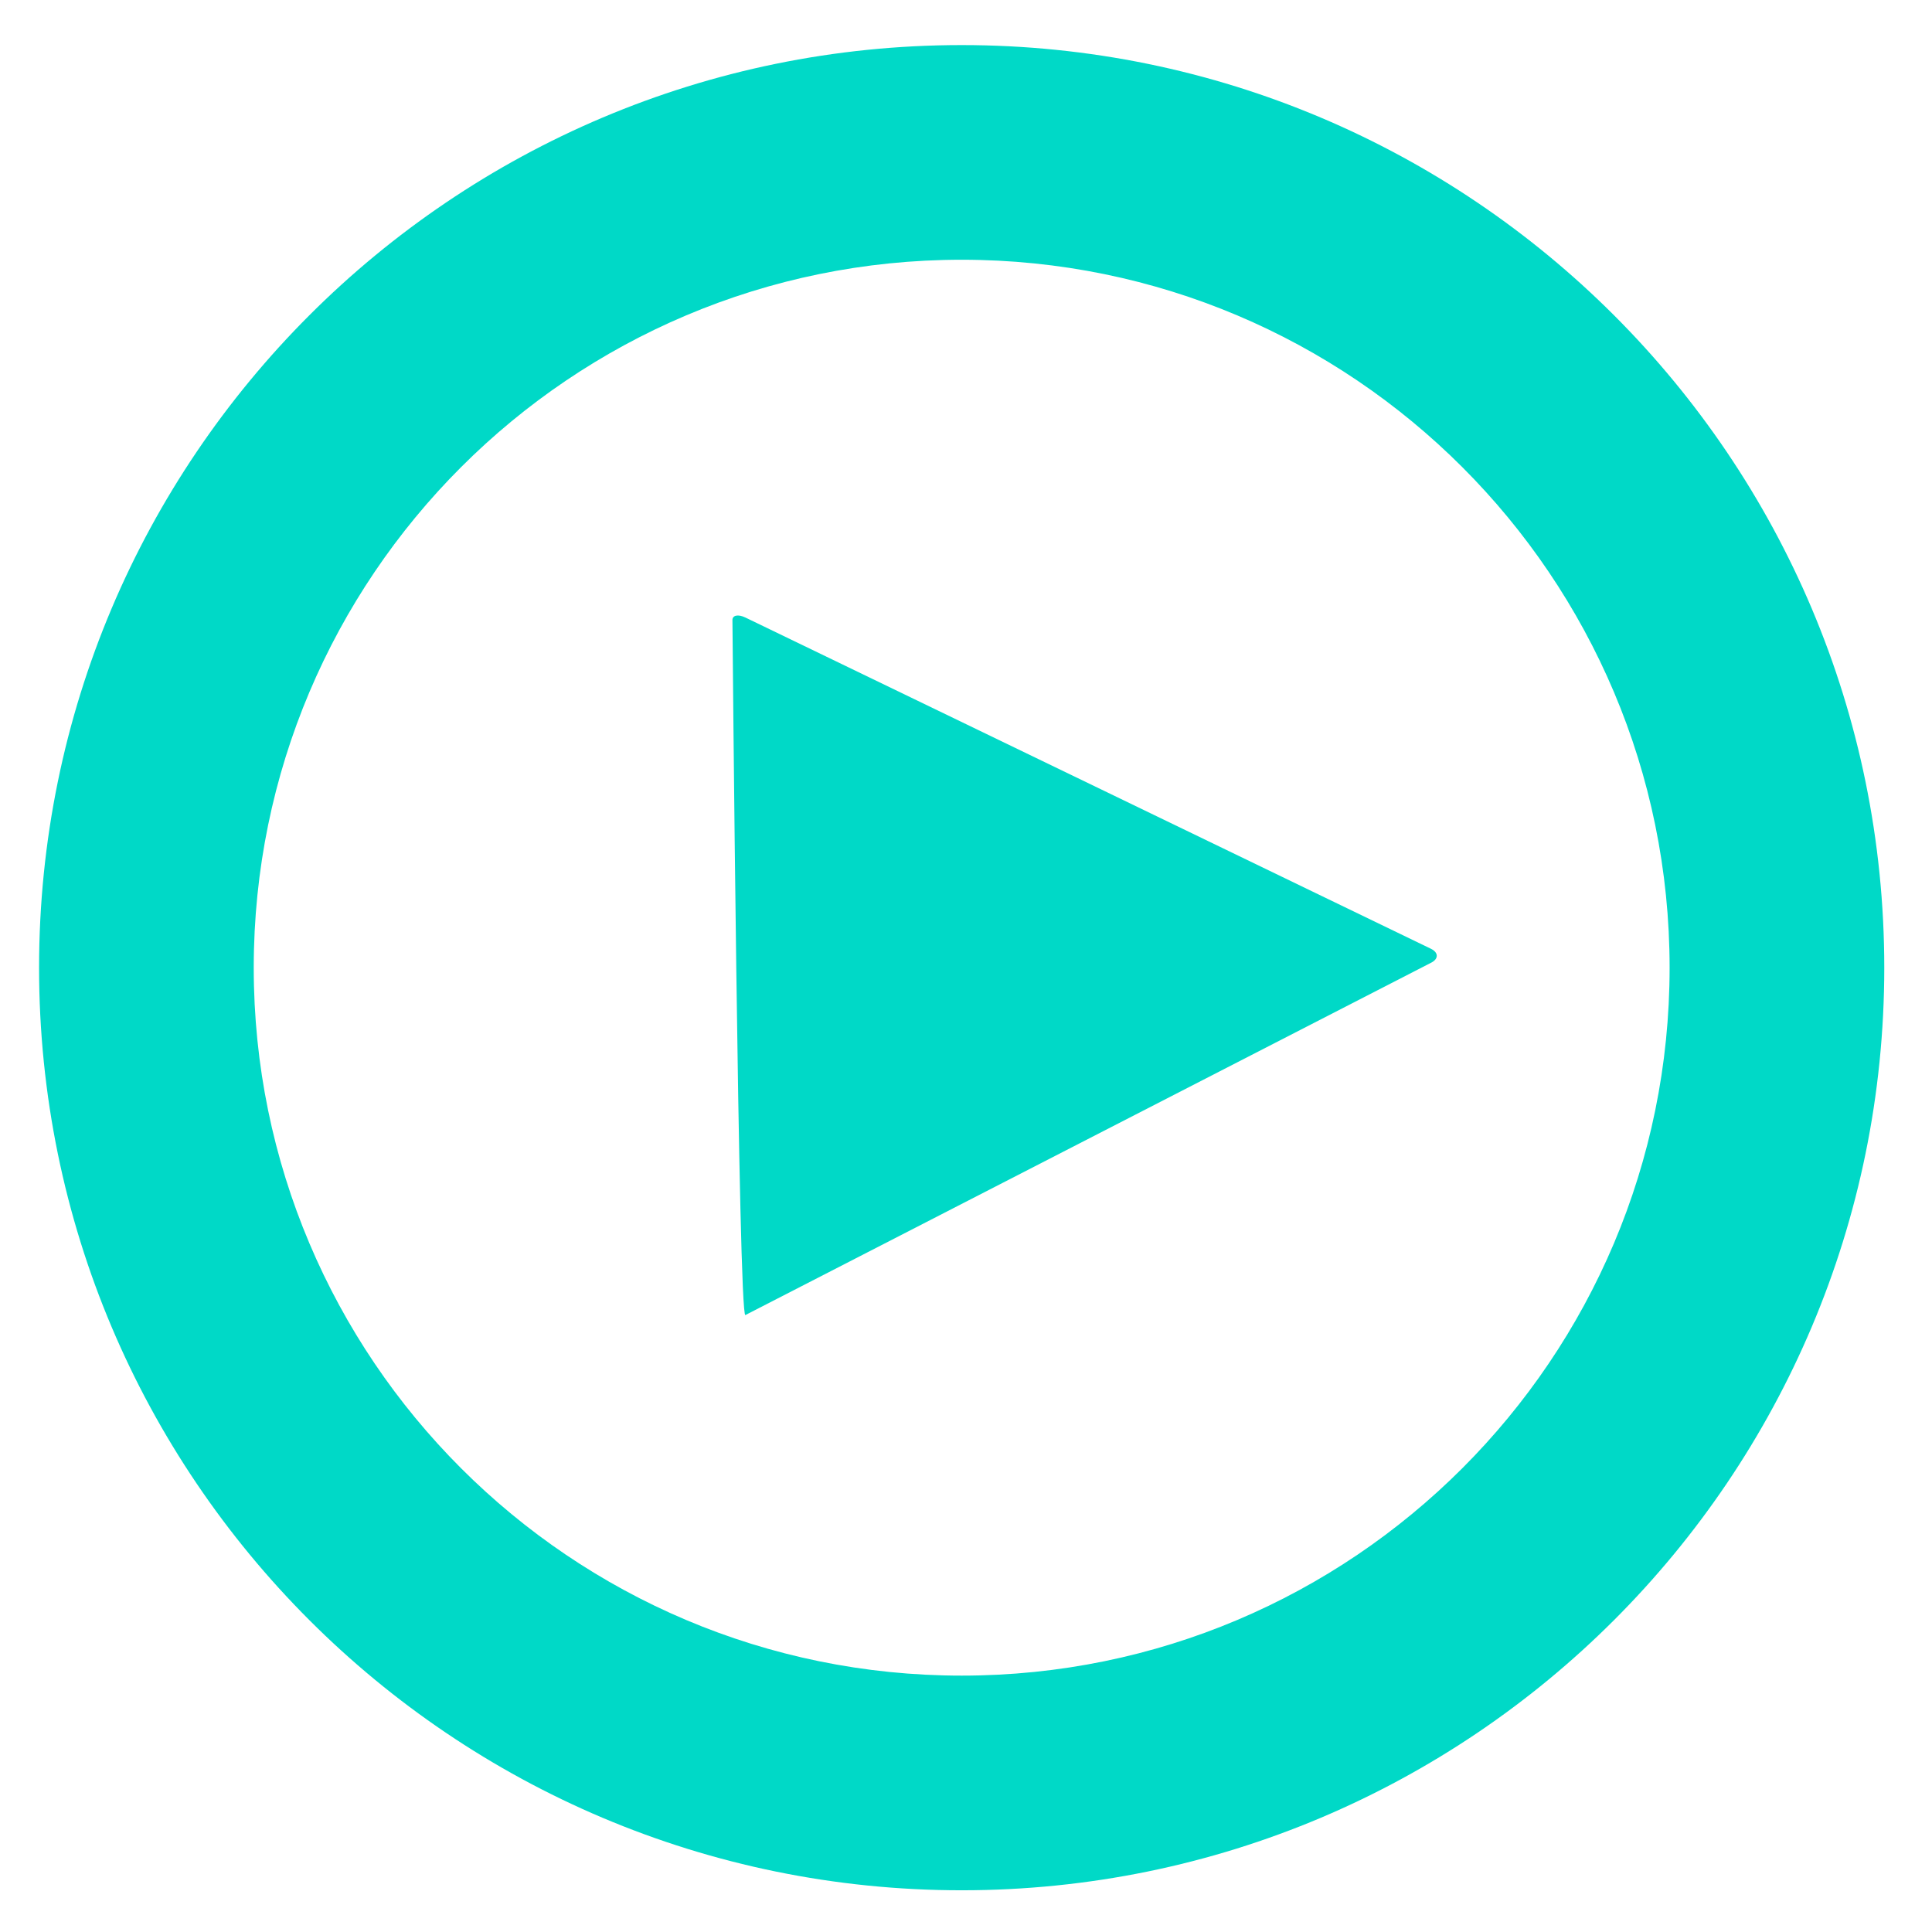 <svg fill="#00D9C7" width="27px" height="27px" viewBox="0 0 27 27" version="1.1" xmlns="http://www.w3.org/2000/svg" xmlns:xlink="http://www.w3.org/1999/xlink">
    <path d="M13.44,26.417 C20.561,26.417 26.333,20.645 26.333,13.524 C26.333,6.403 20.561,0.63 13.44,0.63 C6.319,0.63 0.546,6.403 0.546,13.524 C0.546,20.645 6.319,26.417 13.44,26.417 L13.44,26.417 Z M13.44,23.417 C7.976,23.417 3.546,18.988 3.546,13.524 C3.546,8.06 7.976,3.63 13.44,3.63 C18.904,3.63 23.333,8.06 23.333,13.524 C23.333,18.988 18.904,23.417 13.44,23.417 L13.44,23.417 Z"></path>
    <path d="M20.01,13.449 L10.417,18.378 C10.319,18.432 10.236,8.672 10.236,8.672 C10.231,8.598 10.313,8.58 10.417,8.63 C10.417,8.63 13.858,10.293 15.579,11.124 C17.051,11.836 19.997,13.259 19.997,13.259 C20.102,13.31 20.106,13.395 20.01,13.449 Z"></path>
</svg>
